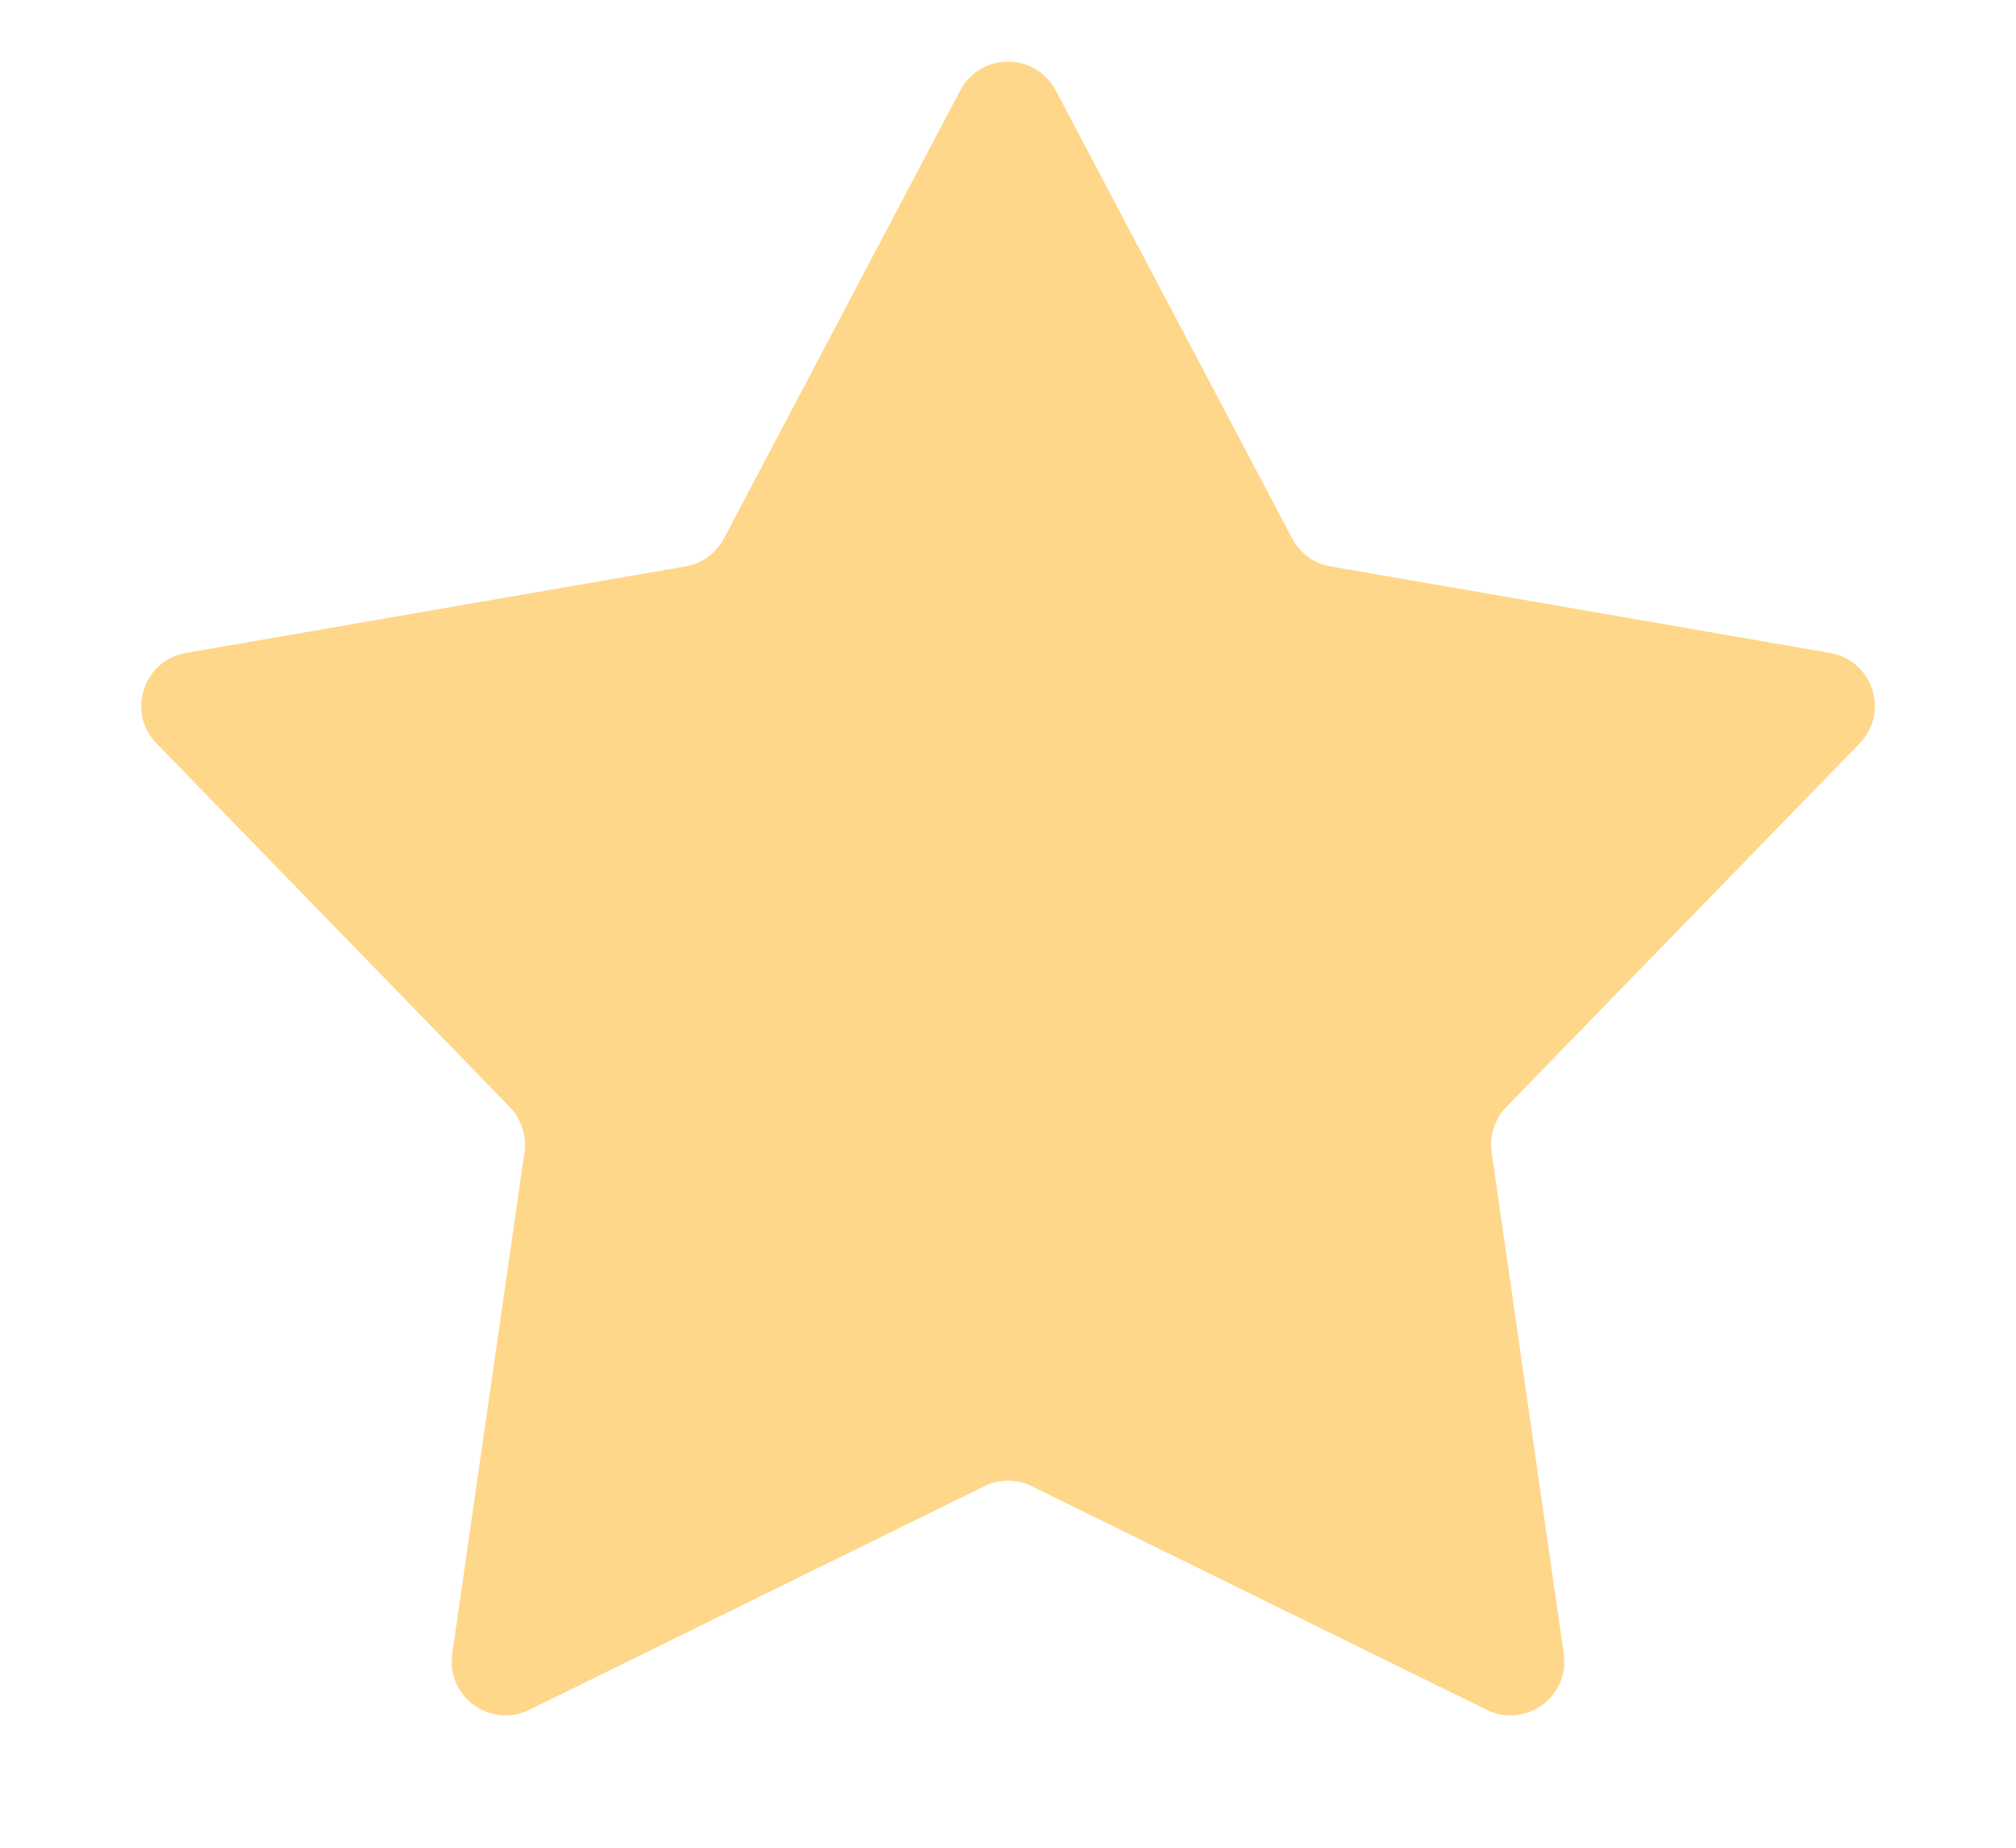 <svg width="12" height="11" viewBox="0 0 12 11" fill="none" xmlns="http://www.w3.org/2000/svg">
<path d="M5.716 0.538C5.837 0.31 6.163 0.31 6.284 0.538L7.692 3.206C7.738 3.294 7.823 3.355 7.921 3.372L10.893 3.887C11.148 3.931 11.248 4.242 11.069 4.426L8.966 6.59C8.897 6.661 8.864 6.761 8.879 6.859L9.308 9.845C9.345 10.101 9.08 10.293 8.849 10.179L6.142 8.848C6.052 8.804 5.948 8.804 5.859 8.848L3.151 10.179C2.92 10.293 2.655 10.101 2.692 9.845L3.122 6.859C3.136 6.761 3.103 6.661 3.034 6.59L0.932 4.426C0.752 4.242 0.853 3.931 1.107 3.887L4.08 3.372C4.178 3.355 4.262 3.294 4.309 3.206L5.716 0.538Z" fill="#FFD78A"/>
</svg>
